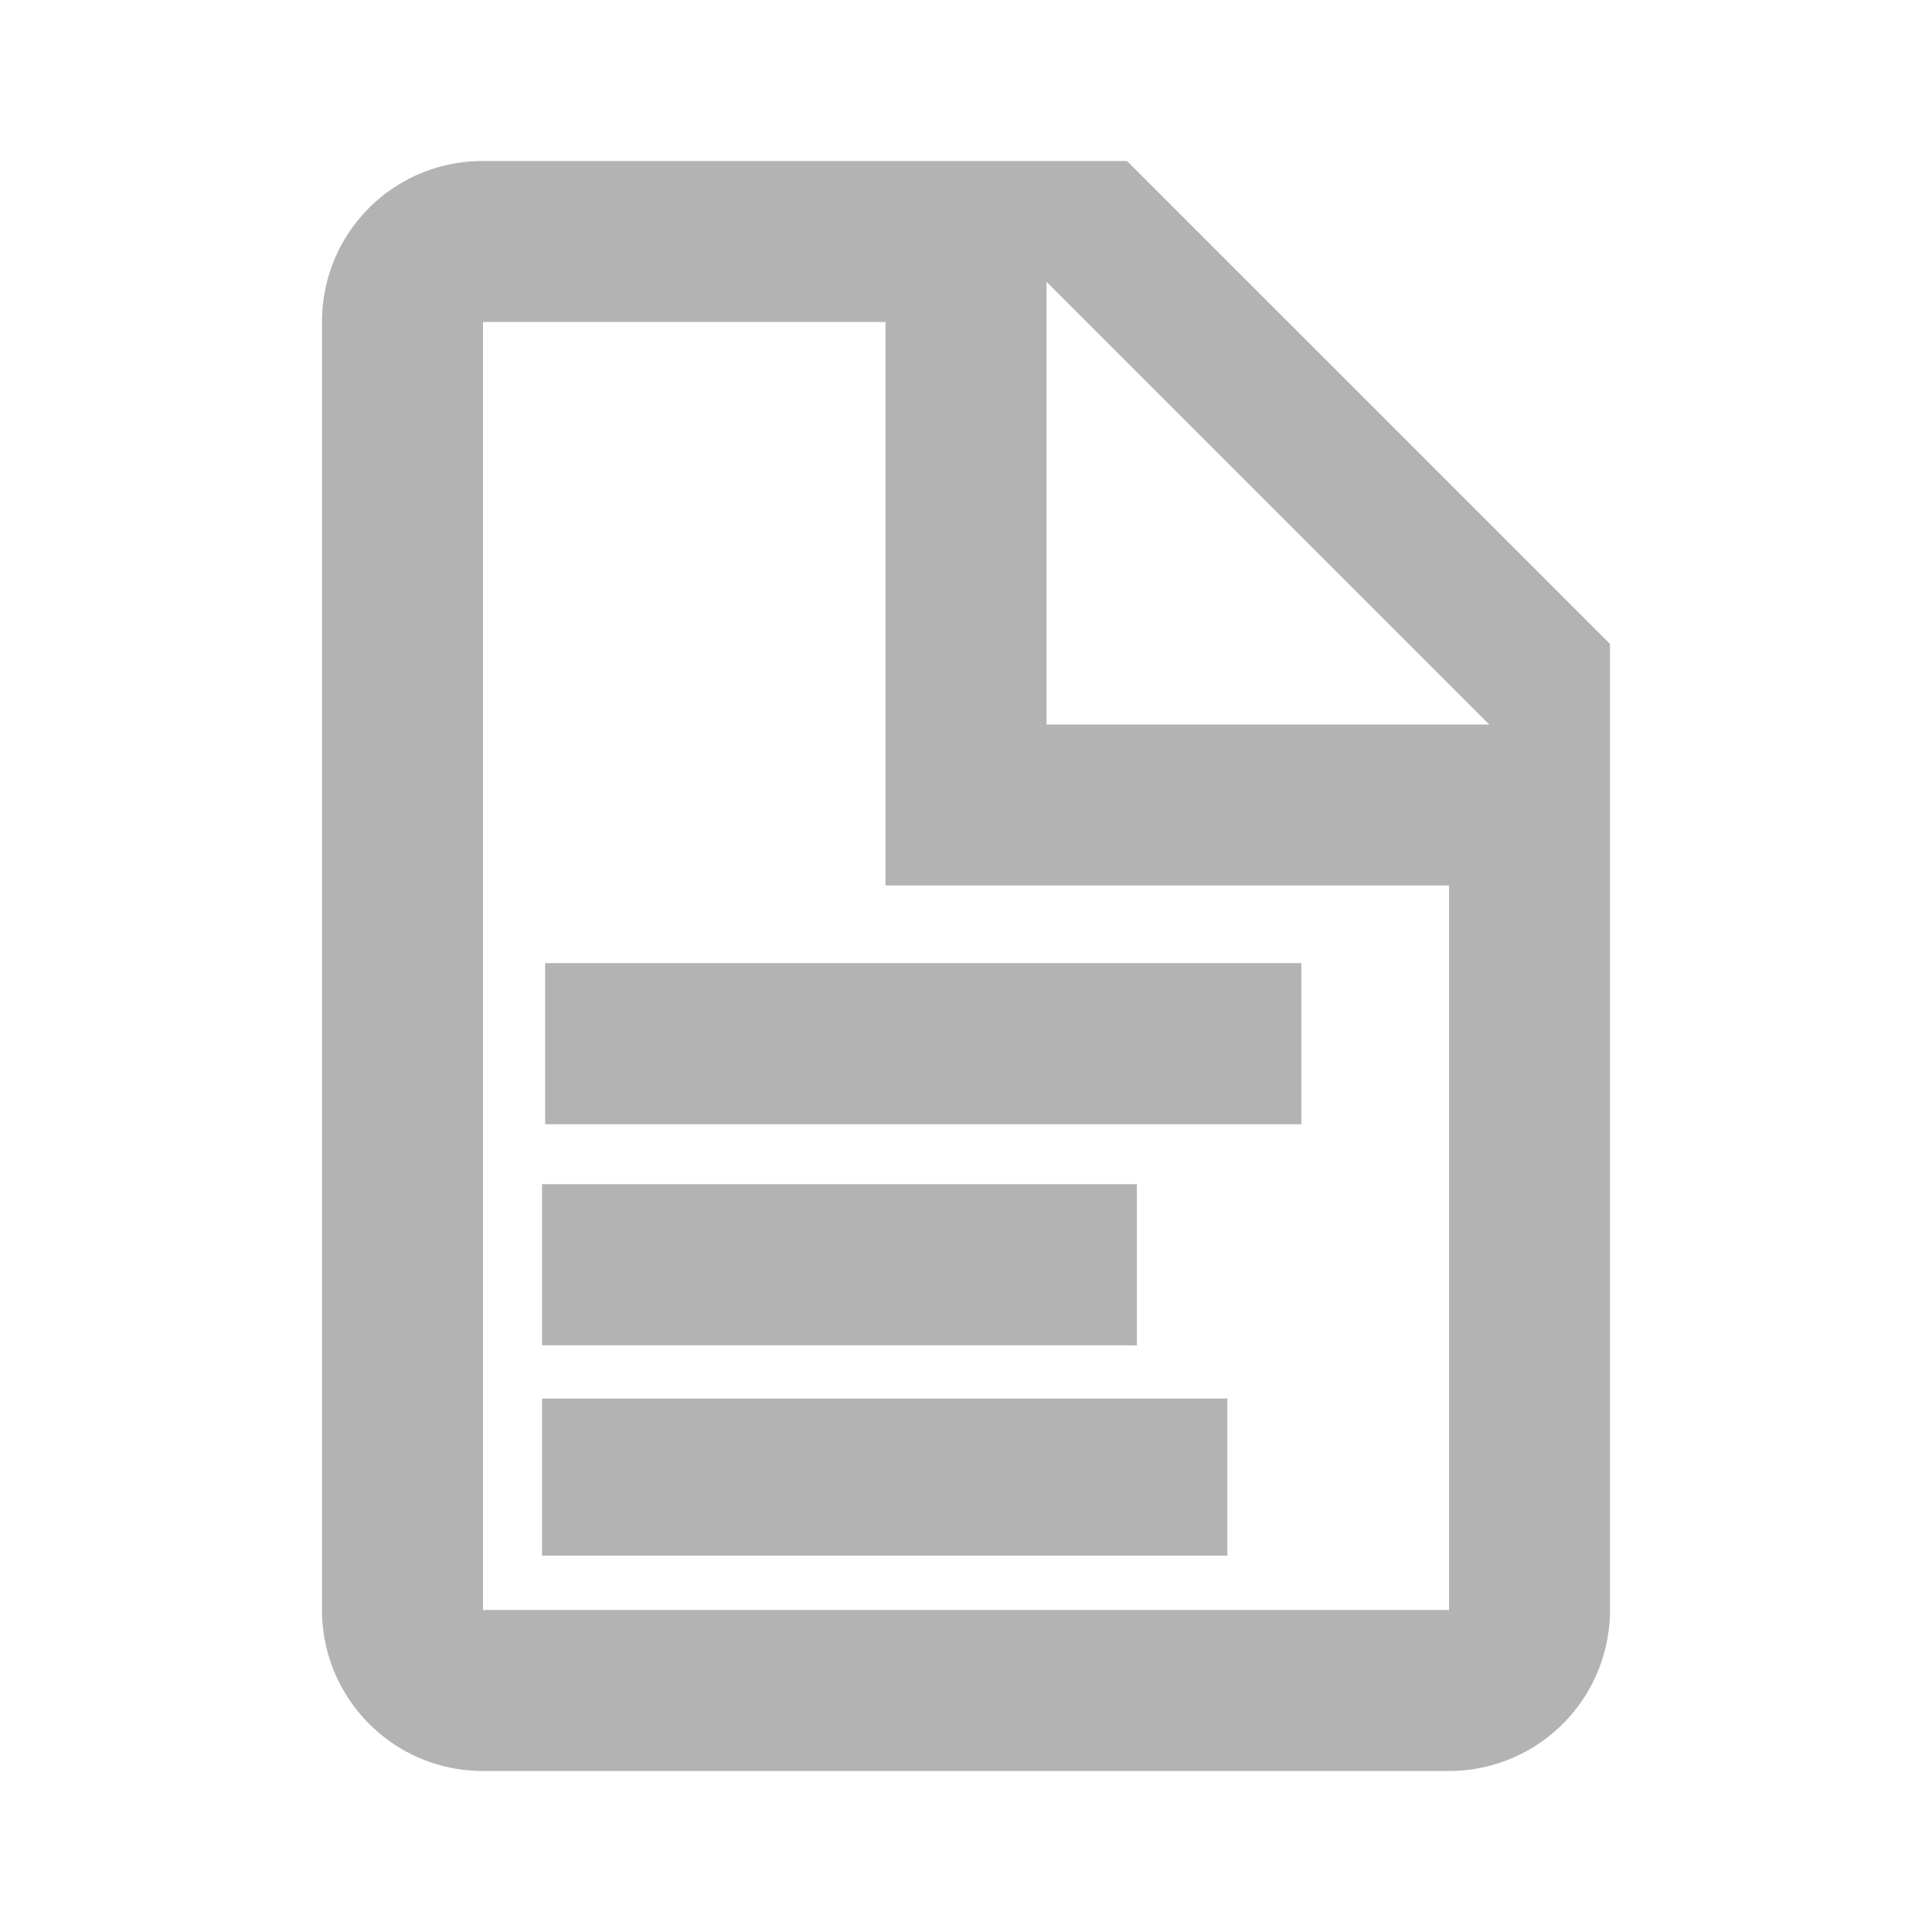 <?xml version="1.0" encoding="UTF-8" standalone="no"?>
<svg
   xmlns:dc="http://purl.org/dc/elements/1.1/"
   xmlns:cc="http://creativecommons.org/ns#"
   xmlns:rdf="http://www.w3.org/1999/02/22-rdf-syntax-ns#"
   xmlns:svg="http://www.w3.org/2000/svg"
   xmlns="http://www.w3.org/2000/svg"
   xmlns:sodipodi="http://sodipodi.sourceforge.net/DTD/sodipodi-0.dtd"
   xmlns:inkscape="http://www.inkscape.org/namespaces/inkscape"
   version="1.1"
   width="24"
   height="24"
   viewBox="0 0 24 24"
   id="svg2"
   inkscape:version="0.91 r13725"
   sodipodi:docname="file-txt.svg">
  <defs
     id="defs8" />
  <sodipodi:namedview
     pagecolor="#ffffff"
     bordercolor="#666666"
     borderopacity="1"
     objecttolerance="10"
     gridtolerance="10"
     guidetolerance="10"
     inkscape:pageopacity="0"
     inkscape:pageshadow="2"
     inkscape:window-width="1920"
     inkscape:window-height="1017"
     id="namedview6"
     showgrid="false"
     inkscape:zoom="2.0886231"
     inkscape:cx="20.229106"
     inkscape:cy="5.4915254"
     inkscape:window-x="-8"
     inkscape:window-y="-8"
     inkscape:window-maximized="1"
     inkscape:current-layer="svg2" />
  <path
     d="M13,9H18.5L13,3.5V9M6,2H14L20,8V20A2,2 0 0,1 18,22H6C4.89,22 4,21.1 4,20V4C4,2.89 4.89,2 6,2M11,4H6V20H11L18,20V11H11V4Z"
     id="path4"
     style="fill:#b3b3b3" />
  <rect
     style="opacity:1;fill:#b3b3b3;fill-opacity:1;stroke:#b3b3b3;stroke-opacity:1"
     id="rect4146"
     width="8.394"
     height="1.002"
     x="7.272"
     y="12.464" />
  <rect
     style="opacity:1;fill:#b3b3b3;fill-opacity:1;stroke:#b3b3b3;stroke-opacity:1"
     id="rect4146-3"
     width="6.389"
     height="1.002"
     x="7.234"
     y="15.21" />
  <rect
     style="opacity:1;fill:#b3b3b3;fill-opacity:1;stroke:#b3b3b3;stroke-opacity:1"
     id="rect4146-3-9"
     width="7.513"
     height="0.952"
     x="7.234"
     y="17.873" />
</svg>
